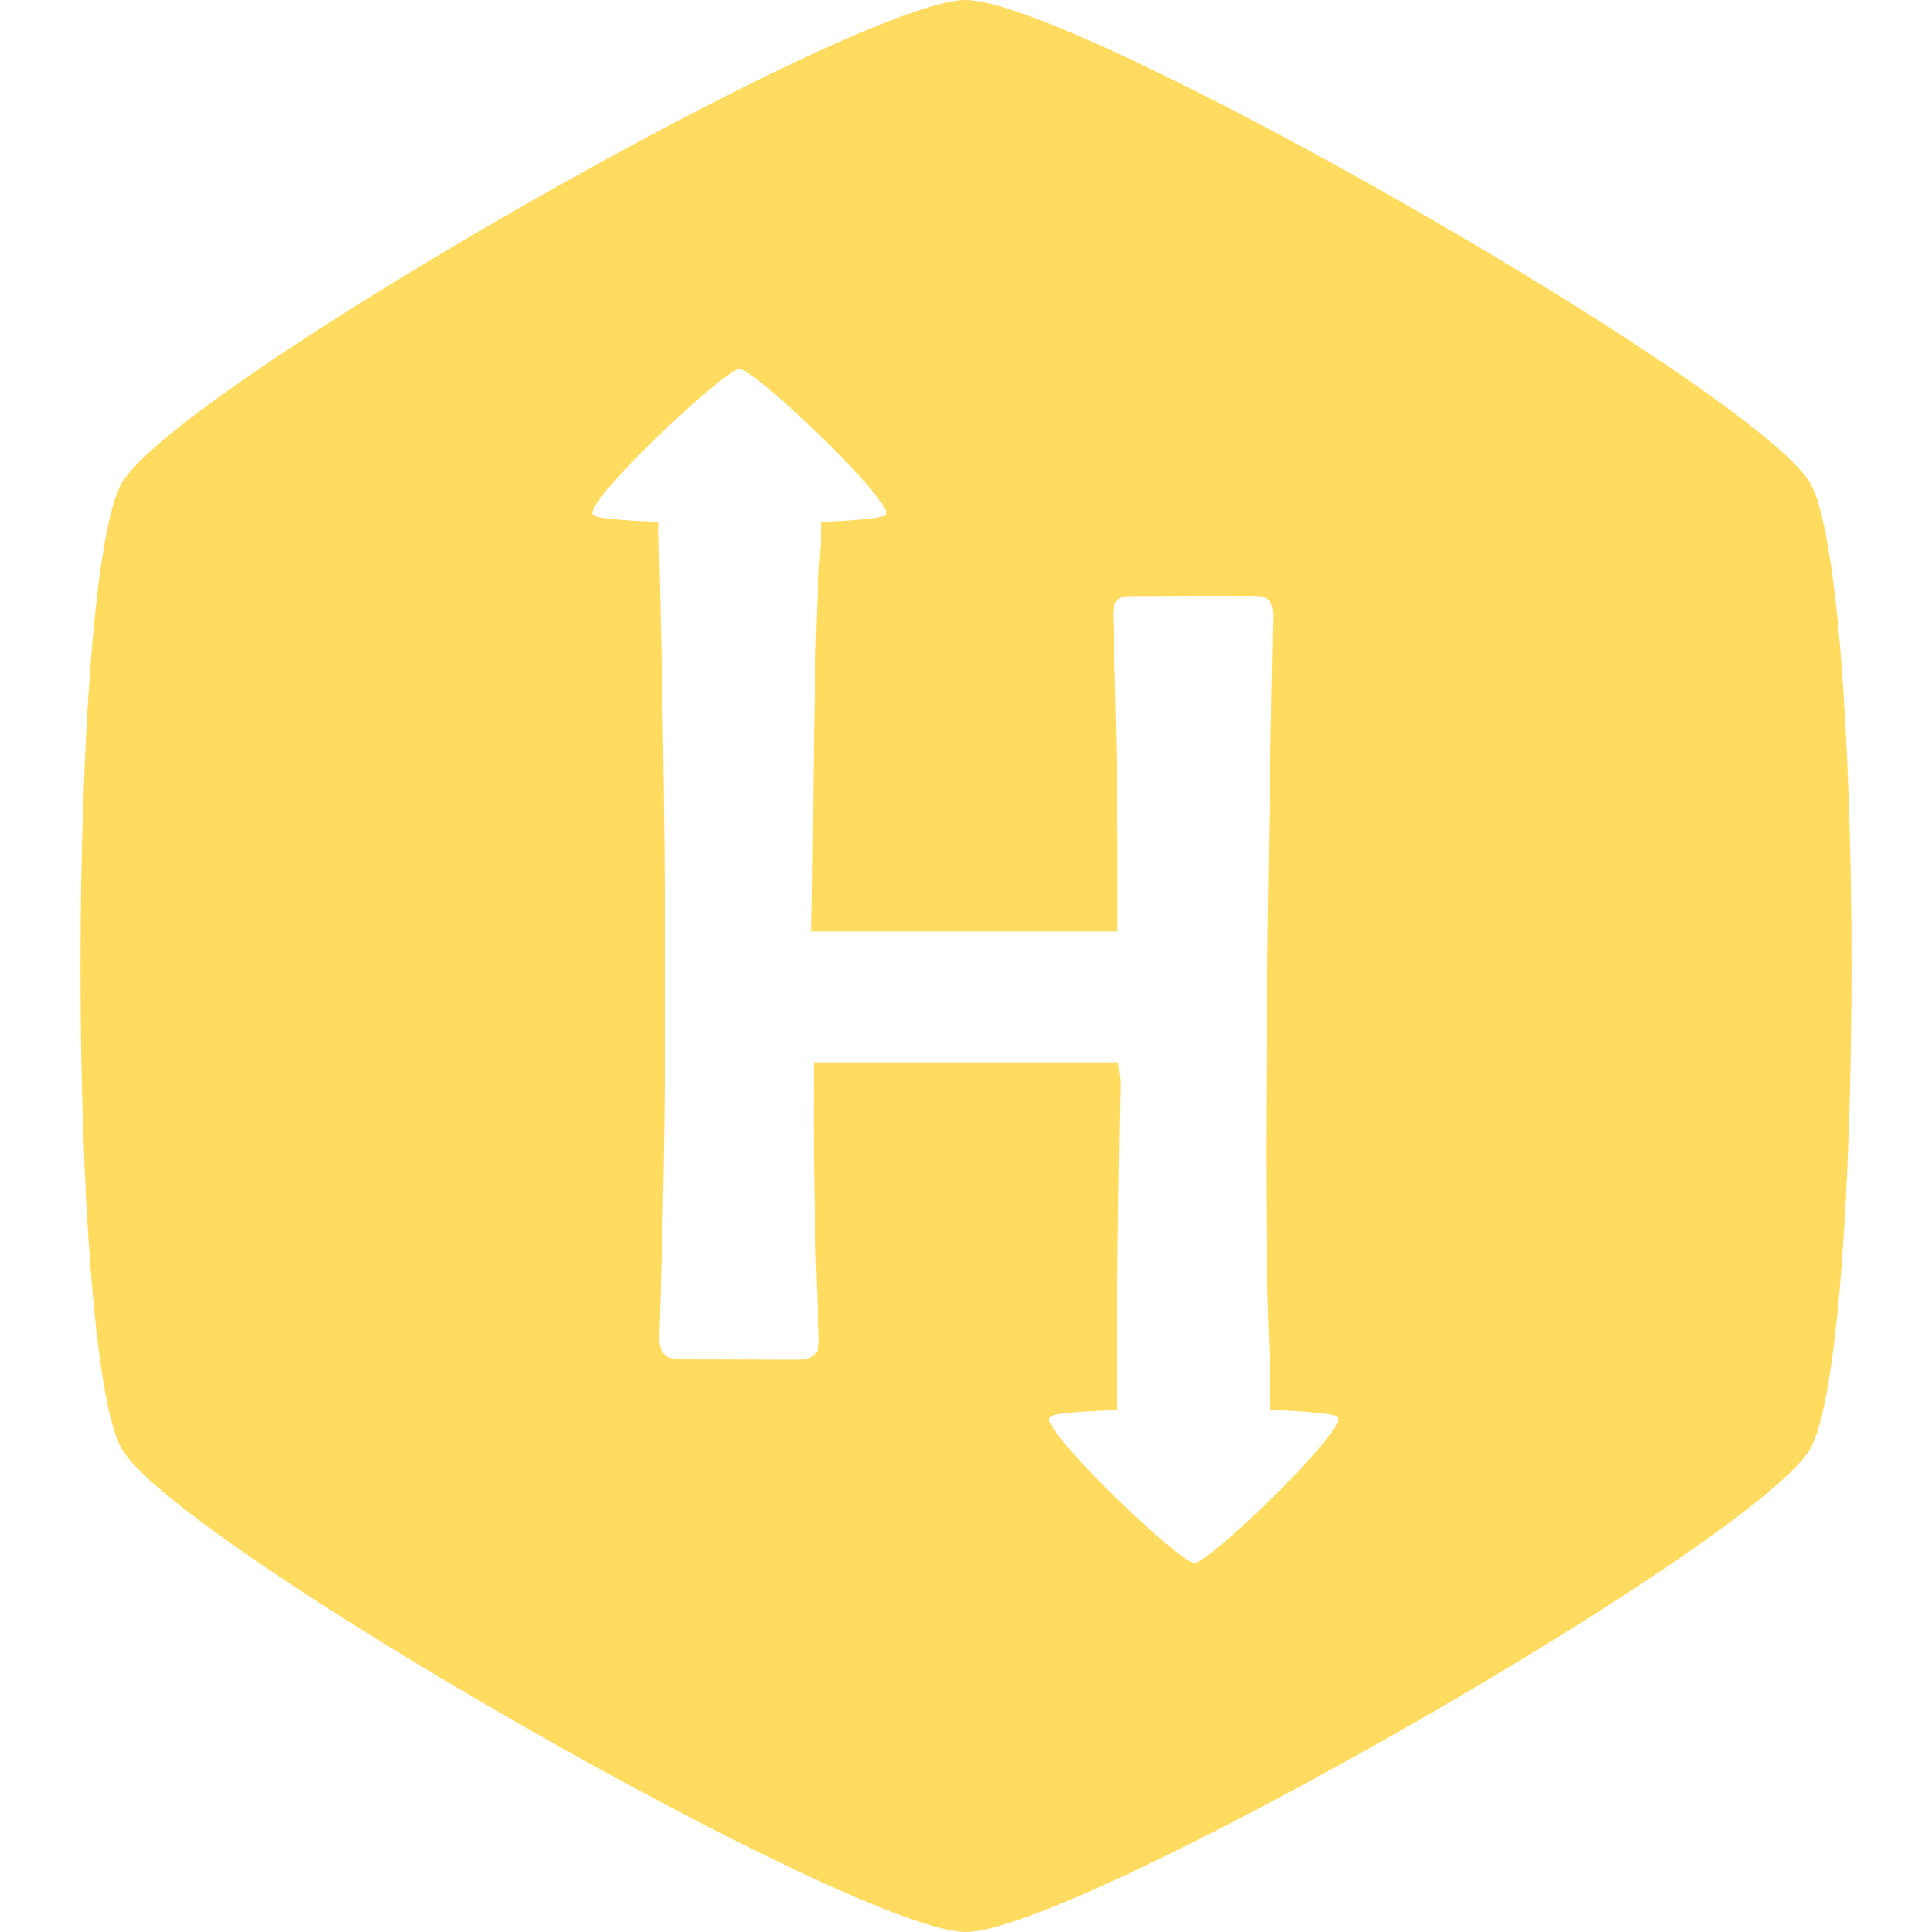 <svg xmlns="http://www.w3.org/2000/svg" viewBox="0 0 24 24" id="hackerrank">
  <path fill="#ffdb60" d="M11.999 0C10.626 0 2.195 4.818 1.513 6c-.682 1.182-.686 10.819 0 12 .686 1.181 9.115 6 10.486 6 1.371 0 9.8-4.824 10.487-6 .686-1.176.686-10.83 0-12-.687-1.17-9.115-6-10.487-6zm2.841 19.415v.002c-.188 0-1.939-1.677-1.8-1.814.041-.041.296-.069.832-.086 0-1.23.028-3.215.045-4.046.002-.095-.021-.161-.021-.274h-3.787c0 .333-.022 1.697.065 3.416.011.213-.075.279-.272.278-.48-.001-.96-.005-1.44-.004-.194 0-.278-.072-.272-.286.043-1.567.14-3.938-.007-9.969v-.149c-.46-.016-.778-.045-.82-.086C7.225 6.26 9 4.583 9.187 4.583c.187 0 1.951 1.677 1.813 1.814-.041.041-.374.07-.795.086v.148c-.114 1.207-.096 3.731-.124 4.94h3.803c0-.213.018-1.628-.057-3.921-.005-.159.046-.242.199-.244.525-.004 1.049-.006 1.575-.003.164.001.216.081.213.252-.173 8.967-.031 8.341-.031 9.86.42.016.797.045.838.086.136.136-1.593 1.814-1.781 1.814z"/>
</svg>
